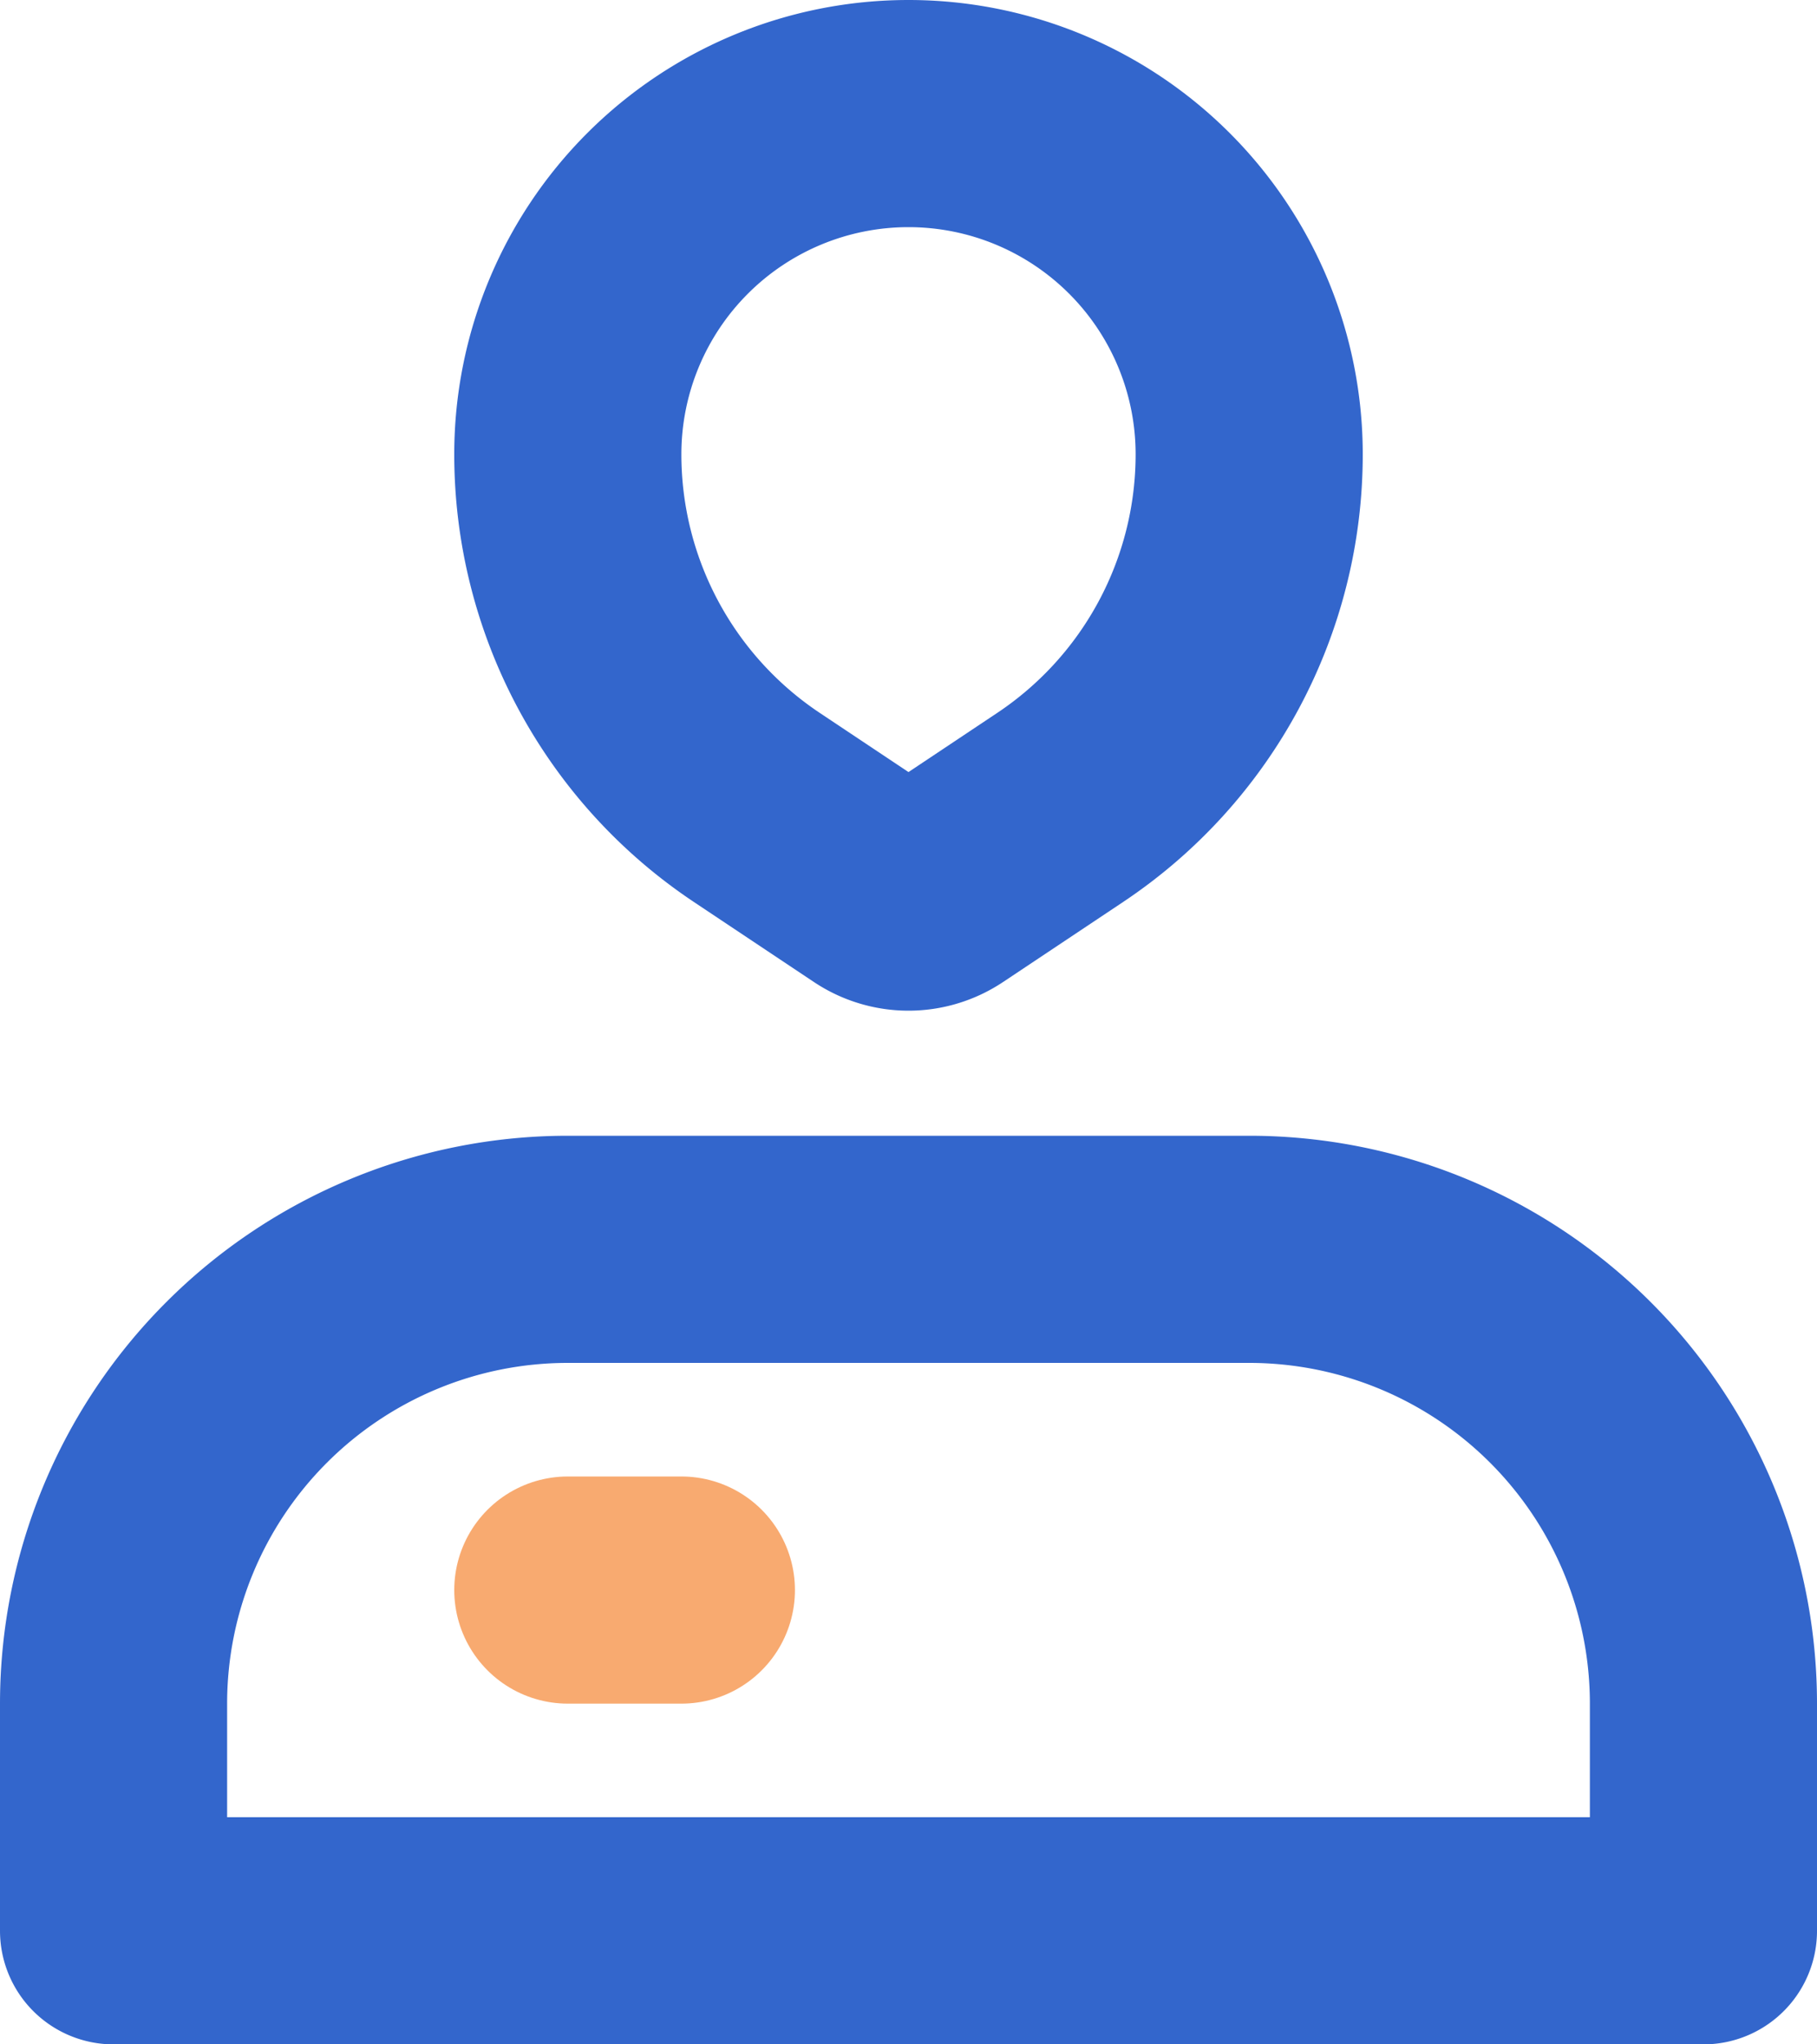 <svg xmlns="http://www.w3.org/2000/svg" width="16" height="18" viewBox="0 0 16 18">
  <g id="Contents" transform="translate(-91 -3)">
    <g id="Group_32" data-name="Group 32">
      <line id="Line_124" data-name="Line 124" x2="1" transform="translate(96 17)" fill="none" stroke="#F8AA70" stroke-linecap="round" stroke-linejoin="round" stroke-width="2"/>
      <path id="Rectangle_44" data-name="Rectangle 44" d="M4,0h6a4,4,0,0,1,4,4V6a0,0,0,0,1,0,0H0A0,0,0,0,1,0,6V4A4,4,0,0,1,4,0Z" transform="translate(92 14)" fill="none" stroke="#3366CC" stroke-linecap="round" stroke-linejoin="round" stroke-width="2"/>
      <path id="Path_67" data-name="Path 67" d="M100.336,10.109l-1.059.706a.5.5,0,0,1-.554,0l-1.059-.706A3.736,3.736,0,0,1,96,7h0a3,3,0,0,1,3-3h0a3,3,0,0,1,3,3h0A3.736,3.736,0,0,1,100.336,10.109Z" fill="none" stroke="#3366CC" stroke-linecap="round" stroke-linejoin="round" stroke-width="2"/>
    </g>
  </g>
</svg>
